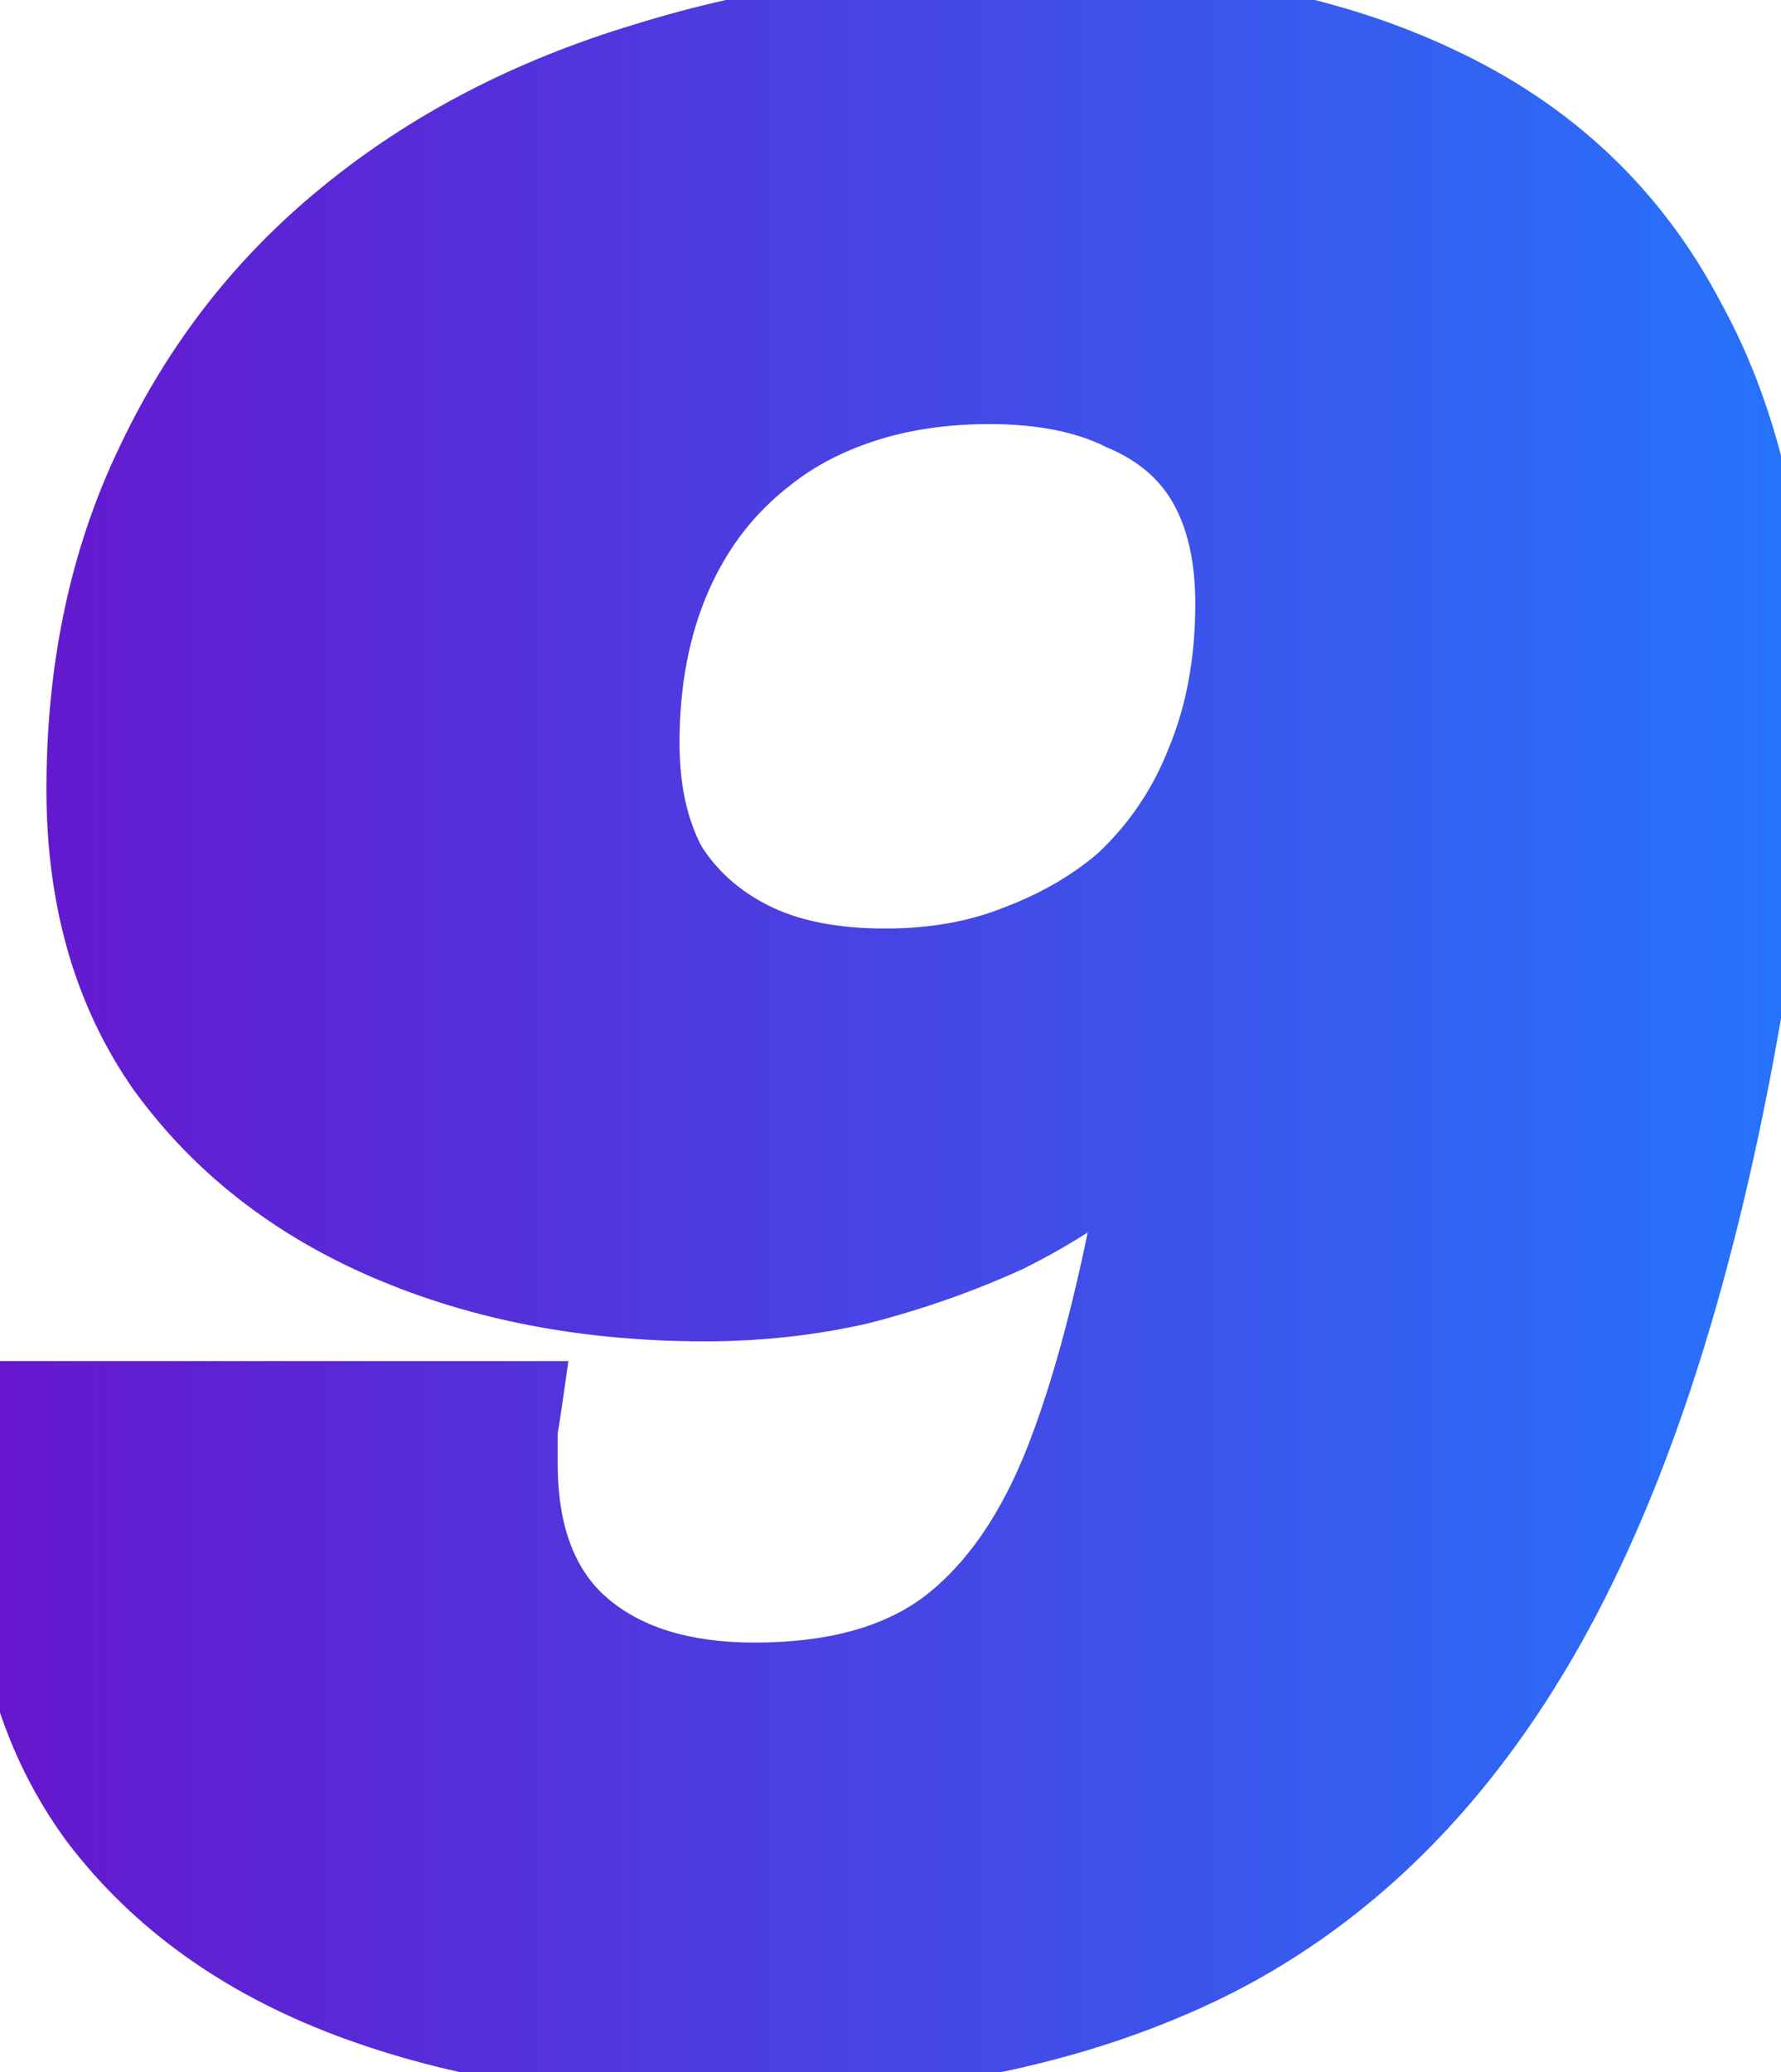 <svg width="221" height="257" viewBox="0 0 221 257" fill="none" xmlns="http://www.w3.org/2000/svg">
<mask id="path-1-outside-1_154_382" maskUnits="userSpaceOnUse" x="-4" y="-4" width="229" height="265" fill="black">
<rect fill="white" x="-4" y="-4" width="229" height="265"/>
<path d="M89.68 256.32C72.16 256.32 56.68 253.8 43.24 248.76C29.8 243.72 19.24 236.16 11.56 226.08C4.12 216 0.4 203.64 0.4 189C0.4 186.36 0.52 183.72 0.76 181.08C1 178.44 1.36 175.68 1.84 172.8H65.92C65.68 174.48 65.44 176.04 65.2 177.48C65.2 178.92 65.2 180.24 65.2 181.44C65.2 190.32 67.72 196.92 72.76 201.24C77.8 205.56 84.76 207.72 93.64 207.72C103.48 207.72 111.28 205.56 117.04 201.24C123.04 196.68 127.84 189.72 131.44 180.36C135.04 171 138.16 158.76 140.8 143.64C136.24 147.48 131.08 150.84 125.32 153.72C119.56 156.36 113.44 158.52 106.96 160.2C100.72 161.64 94.24 162.36 87.52 162.36C72.88 162.36 59.68 159.84 47.92 154.8C36.16 149.76 26.8 142.44 19.84 132.84C13.12 123.24 9.76 111.6 9.76 97.92C9.76 82.8 12.64 69.24 18.4 57.24C24.16 45 32.2 34.68 42.52 26.28C53.08 17.64 65.56 11.16 79.96 6.84C94.6 2.28 110.56 -1.71661e-05 127.84 -1.71661e-05C148 -1.71661e-05 164.92 3.24 178.6 9.72C192.52 16.2 202.96 26.04 209.92 39.24C217.12 52.2 220.72 68.52 220.72 88.2C220.72 93.72 220.36 99.6 219.64 105.84C219.16 112.08 218.32 118.56 217.12 125.28C211.6 157.2 203.44 182.76 192.64 201.96C181.84 221.16 167.92 235.08 150.88 243.72C134.08 252.12 113.68 256.32 89.68 256.32ZM109.84 119.16C115.84 119.16 121.24 118.2 126.04 116.28C131.08 114.36 135.4 111.84 139 108.72C143.32 104.64 146.56 99.84 148.72 94.32C151.12 88.56 152.32 82.08 152.32 74.88C152.32 69.12 151.24 64.32 149.08 60.48C146.92 56.64 143.56 53.76 139 51.84C134.68 49.68 129.28 48.6 122.8 48.6C117.28 48.6 112.24 49.32 107.68 50.76C103.12 52.2 99.16 54.24 95.8 56.88C90.76 60.72 86.92 65.64 84.28 71.64C81.64 77.64 80.32 84.48 80.32 92.16C80.32 97.92 81.4 102.84 83.56 106.92C85.96 110.76 89.32 113.76 93.64 115.92C97.96 118.08 103.36 119.16 109.84 119.16Z"/>
</mask>
<path d="M89.68 256.32C72.16 256.32 56.68 253.8 43.24 248.76C29.8 243.72 19.24 236.16 11.56 226.08C4.12 216 0.4 203.64 0.4 189C0.4 186.36 0.52 183.72 0.76 181.08C1 178.44 1.36 175.68 1.84 172.8H65.92C65.68 174.48 65.44 176.04 65.2 177.48C65.2 178.92 65.2 180.24 65.2 181.44C65.2 190.32 67.72 196.92 72.76 201.24C77.8 205.56 84.76 207.72 93.64 207.72C103.48 207.72 111.28 205.56 117.04 201.24C123.04 196.68 127.84 189.72 131.44 180.36C135.04 171 138.16 158.76 140.8 143.64C136.24 147.48 131.08 150.84 125.32 153.72C119.56 156.36 113.44 158.52 106.96 160.2C100.72 161.64 94.24 162.36 87.52 162.36C72.88 162.36 59.68 159.84 47.92 154.8C36.16 149.76 26.8 142.44 19.84 132.84C13.12 123.24 9.76 111.6 9.76 97.92C9.76 82.8 12.64 69.24 18.4 57.24C24.16 45 32.2 34.68 42.52 26.28C53.08 17.64 65.56 11.16 79.96 6.84C94.6 2.28 110.56 -1.71661e-05 127.84 -1.71661e-05C148 -1.71661e-05 164.92 3.24 178.6 9.72C192.52 16.2 202.96 26.04 209.92 39.24C217.12 52.2 220.72 68.52 220.72 88.2C220.72 93.72 220.36 99.6 219.64 105.84C219.16 112.08 218.32 118.56 217.12 125.28C211.6 157.2 203.44 182.76 192.64 201.96C181.84 221.16 167.92 235.08 150.88 243.72C134.08 252.12 113.68 256.32 89.68 256.32ZM109.84 119.16C115.84 119.16 121.24 118.2 126.04 116.28C131.08 114.36 135.4 111.84 139 108.72C143.32 104.64 146.56 99.84 148.72 94.32C151.12 88.56 152.32 82.08 152.32 74.88C152.32 69.12 151.24 64.32 149.08 60.48C146.92 56.64 143.56 53.76 139 51.84C134.68 49.68 129.28 48.6 122.8 48.6C117.28 48.6 112.24 49.32 107.68 50.76C103.12 52.2 99.16 54.24 95.8 56.88C90.76 60.72 86.92 65.64 84.28 71.64C81.64 77.64 80.32 84.48 80.32 92.16C80.32 97.92 81.4 102.84 83.56 106.92C85.96 110.76 89.32 113.76 93.64 115.92C97.96 118.08 103.36 119.16 109.84 119.16Z" fill="url(#paint0_linear_154_382)"/>
<path d="M43.24 248.76L44.645 245.015L44.645 245.015L43.24 248.76ZM11.56 226.08L8.342 228.455L8.36 228.48L8.378 228.504L11.56 226.08ZM0.76 181.08L-3.224 180.718L-3.224 180.718L0.76 181.08ZM1.84 172.8V168.8H-1.549L-2.106 172.142L1.84 172.8ZM65.92 172.8L69.88 173.366L70.532 168.8H65.92V172.8ZM65.2 177.48L61.254 176.822L61.2 177.149V177.48H65.2ZM72.76 201.24L70.157 204.277L70.157 204.277L72.76 201.24ZM117.04 201.24L119.44 204.44L119.45 204.432L119.46 204.425L117.04 201.24ZM131.44 180.36L127.707 178.924L127.707 178.924L131.44 180.36ZM140.8 143.64L144.74 144.328L146.631 133.5L138.223 140.58L140.8 143.64ZM125.32 153.72L126.987 157.356L127.048 157.328L127.109 157.298L125.32 153.72ZM106.96 160.2L107.859 164.098L107.912 164.085L107.964 164.072L106.96 160.2ZM47.92 154.8L46.344 158.477L46.344 158.477L47.92 154.8ZM19.84 132.84L16.563 135.134L16.582 135.161L16.602 135.188L19.84 132.84ZM18.4 57.24L22.006 58.971L22.013 58.957L22.019 58.943L18.4 57.24ZM42.52 26.28L45.045 29.382L45.053 29.376L42.52 26.28ZM79.96 6.84L81.109 10.671L81.129 10.665L81.15 10.659L79.96 6.84ZM178.6 9.72L176.888 13.335L176.9 13.341L176.912 13.346L178.6 9.72ZM209.92 39.24L206.382 41.106L206.402 41.144L206.423 41.183L209.92 39.24ZM219.64 105.84L215.666 105.382L215.658 105.457L215.652 105.533L219.64 105.84ZM217.12 125.28L213.182 124.577L213.18 124.588L213.179 124.598L217.12 125.28ZM192.64 201.96L189.154 199.999L189.154 199.999L192.64 201.96ZM150.88 243.72L152.669 247.298L152.679 247.293L152.689 247.288L150.88 243.72ZM126.04 116.28L124.616 112.542L124.585 112.554L124.554 112.566L126.04 116.28ZM139 108.72L141.62 111.743L141.684 111.687L141.746 111.628L139 108.72ZM148.72 94.32L145.028 92.781L145.011 92.822L144.995 92.862L148.72 94.32ZM149.08 60.48L145.594 62.441L145.594 62.441L149.08 60.48ZM139 51.84L137.211 55.418L137.328 55.476L137.448 55.526L139 51.84ZM107.68 50.76L108.885 54.574L108.885 54.574L107.68 50.76ZM95.8 56.88L98.224 60.062L98.248 60.044L98.271 60.025L95.8 56.88ZM84.28 71.64L80.619 70.029L80.619 70.029L84.28 71.64ZM83.56 106.92L80.025 108.792L80.092 108.918L80.168 109.04L83.56 106.92ZM93.64 115.92L95.429 112.342L95.429 112.342L93.64 115.92ZM89.68 252.32C72.537 252.32 57.548 249.854 44.645 245.015L41.836 252.505C55.812 257.746 71.783 260.32 89.68 260.32V252.32ZM44.645 245.015C31.813 240.203 21.907 233.06 14.742 223.656L8.378 228.504C16.573 239.26 27.787 247.237 41.836 252.505L44.645 245.015ZM14.778 223.705C7.928 214.424 4.4 202.934 4.4 189H-3.6C-3.6 204.346 0.312 217.576 8.342 228.455L14.778 223.705ZM4.4 189C4.4 186.481 4.514 183.962 4.744 181.442L-3.224 180.718C-3.474 183.478 -3.6 186.239 -3.6 189H4.4ZM4.744 181.442C4.974 178.91 5.32 176.249 5.786 173.458L-2.106 172.142C-2.6 175.111 -2.974 177.97 -3.224 180.718L4.744 181.442ZM1.84 176.8H65.92V168.8H1.84V176.8ZM61.96 172.234C61.724 173.888 61.489 175.417 61.254 176.822L69.146 178.138C69.391 176.663 69.636 175.072 69.88 173.366L61.96 172.234ZM61.2 177.48C61.2 177.483 61.2 177.486 61.2 177.488C61.2 177.491 61.2 177.494 61.2 177.497C61.2 177.5 61.2 177.502 61.2 177.505C61.2 177.508 61.2 177.511 61.2 177.514C61.2 177.517 61.2 177.519 61.2 177.522C61.2 177.525 61.2 177.528 61.2 177.531C61.2 177.533 61.2 177.536 61.2 177.539C61.2 177.542 61.2 177.545 61.2 177.547C61.2 177.55 61.2 177.553 61.2 177.556C61.2 177.559 61.2 177.561 61.2 177.564C61.2 177.567 61.2 177.57 61.2 177.573C61.2 177.575 61.2 177.578 61.2 177.581C61.2 177.584 61.2 177.587 61.2 177.589C61.2 177.592 61.2 177.595 61.2 177.598C61.2 177.601 61.2 177.603 61.2 177.606C61.2 177.609 61.2 177.612 61.2 177.615C61.2 177.617 61.2 177.62 61.2 177.623C61.2 177.626 61.2 177.629 61.2 177.631C61.2 177.634 61.2 177.637 61.2 177.64C61.2 177.643 61.2 177.645 61.2 177.648C61.2 177.651 61.2 177.654 61.2 177.657C61.2 177.659 61.2 177.662 61.2 177.665C61.2 177.668 61.2 177.671 61.2 177.673C61.2 177.676 61.2 177.679 61.2 177.682C61.2 177.684 61.2 177.687 61.2 177.69C61.2 177.693 61.2 177.696 61.2 177.698C61.2 177.701 61.2 177.704 61.2 177.707C61.2 177.71 61.2 177.712 61.2 177.715C61.2 177.718 61.2 177.721 61.2 177.724C61.2 177.726 61.2 177.729 61.2 177.732C61.2 177.735 61.2 177.737 61.2 177.74C61.2 177.743 61.2 177.746 61.2 177.749C61.2 177.751 61.2 177.754 61.2 177.757C61.2 177.76 61.2 177.763 61.2 177.765C61.2 177.768 61.2 177.771 61.2 177.774C61.2 177.776 61.2 177.779 61.2 177.782C61.2 177.785 61.2 177.788 61.2 177.79C61.2 177.793 61.2 177.796 61.2 177.799C61.2 177.801 61.2 177.804 61.2 177.807C61.2 177.81 61.2 177.813 61.2 177.815C61.2 177.818 61.2 177.821 61.2 177.824C61.2 177.826 61.2 177.829 61.2 177.832C61.2 177.835 61.2 177.837 61.2 177.84C61.2 177.843 61.2 177.846 61.2 177.849C61.2 177.851 61.2 177.854 61.2 177.857C61.2 177.86 61.2 177.862 61.2 177.865C61.2 177.868 61.2 177.871 61.2 177.874C61.2 177.876 61.2 177.879 61.2 177.882C61.2 177.885 61.2 177.887 61.2 177.89C61.2 177.893 61.2 177.896 61.2 177.898C61.2 177.901 61.2 177.904 61.2 177.907C61.2 177.91 61.2 177.912 61.2 177.915C61.2 177.918 61.2 177.921 61.2 177.923C61.2 177.926 61.2 177.929 61.2 177.932C61.2 177.934 61.2 177.937 61.2 177.94C61.2 177.943 61.2 177.945 61.2 177.948C61.2 177.951 61.2 177.954 61.2 177.956C61.2 177.959 61.2 177.962 61.2 177.965C61.2 177.968 61.2 177.97 61.2 177.973C61.2 177.976 61.2 177.979 61.2 177.981C61.2 177.984 61.2 177.987 61.2 177.99C61.2 177.992 61.2 177.995 61.2 177.998C61.2 178.001 61.2 178.003 61.2 178.006C61.2 178.009 61.2 178.012 61.2 178.014C61.2 178.017 61.2 178.02 61.2 178.023C61.2 178.025 61.2 178.028 61.2 178.031C61.2 178.034 61.2 178.036 61.2 178.039C61.2 178.042 61.2 178.045 61.2 178.047C61.2 178.05 61.2 178.053 61.2 178.056C61.2 178.058 61.2 178.061 61.2 178.064C61.2 178.067 61.2 178.069 61.2 178.072C61.2 178.075 61.2 178.078 61.2 178.08C61.2 178.083 61.2 178.086 61.2 178.089C61.2 178.091 61.2 178.094 61.2 178.097C61.2 178.1 61.2 178.102 61.2 178.105C61.2 178.108 61.2 178.111 61.2 178.113C61.2 178.116 61.2 178.119 61.2 178.122C61.2 178.124 61.2 178.127 61.2 178.13C61.2 178.133 61.2 178.135 61.2 178.138C61.2 178.141 61.2 178.143 61.2 178.146C61.2 178.149 61.2 178.152 61.2 178.154C61.2 178.157 61.2 178.16 61.2 178.163C61.2 178.165 61.2 178.168 61.2 178.171C61.2 178.174 61.2 178.176 61.2 178.179C61.2 178.182 61.2 178.185 61.2 178.187C61.2 178.19 61.2 178.193 61.2 178.195C61.2 178.198 61.2 178.201 61.2 178.204C61.2 178.206 61.2 178.209 61.2 178.212C61.2 178.215 61.2 178.217 61.2 178.22C61.2 178.223 61.2 178.226 61.2 178.228C61.2 178.231 61.2 178.234 61.2 178.236C61.2 178.239 61.2 178.242 61.2 178.245C61.2 178.247 61.2 178.25 61.2 178.253C61.2 178.256 61.2 178.258 61.2 178.261C61.2 178.264 61.2 178.266 61.2 178.269C61.2 178.272 61.2 178.275 61.2 178.277C61.2 178.28 61.2 178.283 61.2 178.286C61.2 178.288 61.2 178.291 61.2 178.294C61.2 178.296 61.2 178.299 61.2 178.302C61.2 178.305 61.2 178.307 61.2 178.31C61.2 178.313 61.2 178.315 61.2 178.318C61.2 178.321 61.2 178.324 61.2 178.326C61.2 178.329 61.2 178.332 61.2 178.334C61.2 178.337 61.2 178.34 61.2 178.343C61.2 178.345 61.2 178.348 61.2 178.351C61.2 178.354 61.2 178.356 61.2 178.359C61.2 178.362 61.2 178.364 61.2 178.367C61.2 178.37 61.2 178.373 61.2 178.375C61.2 178.378 61.2 178.381 61.2 178.383C61.2 178.386 61.2 178.389 61.2 178.392C61.2 178.394 61.2 178.397 61.2 178.4C61.2 178.402 61.2 178.405 61.2 178.408C61.2 178.41 61.2 178.413 61.2 178.416C61.2 178.419 61.2 178.421 61.2 178.424C61.2 178.427 61.2 178.429 61.2 178.432C61.2 178.435 61.2 178.438 61.2 178.44C61.2 178.443 61.2 178.446 61.2 178.448C61.2 178.451 61.2 178.454 61.2 178.456C61.2 178.459 61.2 178.462 61.2 178.465C61.2 178.467 61.2 178.47 61.2 178.473C61.2 178.475 61.2 178.478 61.2 178.481C61.2 178.484 61.2 178.486 61.2 178.489C61.2 178.492 61.2 178.494 61.2 178.497C61.2 178.5 61.2 178.502 61.2 178.505C61.2 178.508 61.2 178.511 61.2 178.513C61.2 178.516 61.2 178.519 61.2 178.521C61.2 178.524 61.2 178.527 61.2 178.529C61.2 178.532 61.2 178.535 61.2 178.537C61.2 178.54 61.2 178.543 61.2 178.546C61.2 178.548 61.2 178.551 61.2 178.554C61.2 178.556 61.2 178.559 61.2 178.562C61.2 178.564 61.2 178.567 61.2 178.57C61.2 178.573 61.2 178.575 61.2 178.578C61.2 178.581 61.2 178.583 61.2 178.586C61.2 178.589 61.2 178.591 61.2 178.594C61.2 178.597 61.2 178.599 61.2 178.602C61.2 178.605 61.2 178.607 61.2 178.61C61.2 178.613 61.2 178.616 61.2 178.618C61.2 178.621 61.2 178.624 61.2 178.626C61.2 178.629 61.2 178.632 61.2 178.634C61.2 178.637 61.2 178.64 61.2 178.642C61.2 178.645 61.2 178.648 61.2 178.65C61.2 178.653 61.2 178.656 61.2 178.658C61.2 178.661 61.2 178.664 61.2 178.667C61.2 178.669 61.2 178.672 61.2 178.675C61.2 178.677 61.2 178.68 61.2 178.683C61.2 178.685 61.2 178.688 61.2 178.691C61.2 178.693 61.2 178.696 61.2 178.699C61.2 178.701 61.2 178.704 61.2 178.707C61.2 178.709 61.2 178.712 61.2 178.715C61.2 178.717 61.2 178.72 61.2 178.723C61.2 178.725 61.2 178.728 61.2 178.731C61.2 178.733 61.2 178.736 61.2 178.739C61.2 178.741 61.2 178.744 61.2 178.747C61.2 178.749 61.2 178.752 61.2 178.755C61.2 178.757 61.2 178.76 61.2 178.763C61.2 178.765 61.2 178.768 61.2 178.771C61.2 178.774 61.2 178.776 61.2 178.779C61.2 178.782 61.2 178.784 61.2 178.787C61.2 178.79 61.2 178.792 61.2 178.795C61.2 178.798 61.2 178.8 61.2 178.803C61.2 178.806 61.2 178.808 61.2 178.811C61.2 178.813 61.2 178.816 61.2 178.819C61.2 178.821 61.2 178.824 61.2 178.827C61.2 178.829 61.2 178.832 61.2 178.835C61.2 178.837 61.2 178.84 61.2 178.843C61.2 178.845 61.2 178.848 61.2 178.851C61.2 178.853 61.2 178.856 61.2 178.859C61.2 178.861 61.2 178.864 61.2 178.867C61.2 178.869 61.2 178.872 61.2 178.875C61.2 178.877 61.2 178.88 61.2 178.883C61.2 178.885 61.2 178.888 61.2 178.891C61.2 178.893 61.2 178.896 61.2 178.899C61.2 178.901 61.2 178.904 61.2 178.907C61.2 178.909 61.2 178.912 61.2 178.915C61.2 178.917 61.2 178.92 61.2 178.922C61.2 178.925 61.2 178.928 61.2 178.93C61.2 178.933 61.2 178.936 61.2 178.938C61.2 178.941 61.2 178.944 61.2 178.946C61.2 178.949 61.2 178.952 61.2 178.954C61.2 178.957 61.2 178.96 61.2 178.962C61.2 178.965 61.2 178.967 61.2 178.97C61.2 178.973 61.2 178.975 61.2 178.978C61.2 178.981 61.2 178.983 61.2 178.986C61.2 178.989 61.2 178.991 61.2 178.994C61.2 178.997 61.2 178.999 61.2 179.002C61.2 179.005 61.2 179.007 61.2 179.01C61.2 179.012 61.2 179.015 61.2 179.018C61.2 179.02 61.2 179.023 61.2 179.026C61.2 179.028 61.2 179.031 61.2 179.034C61.2 179.036 61.2 179.039 61.2 179.041C61.2 179.044 61.2 179.047 61.2 179.049C61.2 179.052 61.2 179.055 61.2 179.057C61.2 179.06 61.2 179.063 61.2 179.065C61.2 179.068 61.2 179.07 61.2 179.073C61.2 179.076 61.2 179.078 61.2 179.081C61.2 179.084 61.2 179.086 61.2 179.089C61.2 179.092 61.2 179.094 61.2 179.097C61.2 179.099 61.2 179.102 61.2 179.105C61.2 179.107 61.2 179.11 61.2 179.113C61.2 179.115 61.2 179.118 61.2 179.12C61.2 179.123 61.2 179.126 61.2 179.128C61.2 179.131 61.2 179.134 61.2 179.136C61.2 179.139 61.2 179.141 61.2 179.144C61.2 179.147 61.2 179.149 61.2 179.152C61.2 179.155 61.2 179.157 61.2 179.16C61.2 179.162 61.2 179.165 61.2 179.168C61.2 179.17 61.2 179.173 61.2 179.176C61.2 179.178 61.2 179.181 61.2 179.183C61.2 179.186 61.2 179.189 61.2 179.191C61.2 179.194 61.2 179.197 61.2 179.199C61.2 179.202 61.2 179.204 61.2 179.207C61.2 179.21 61.2 179.212 61.2 179.215C61.2 179.217 61.2 179.22 61.2 179.223C61.2 179.225 61.2 179.228 61.2 179.231C61.2 179.233 61.2 179.236 61.2 179.238C61.2 179.241 61.2 179.244 61.2 179.246C61.2 179.249 61.2 179.251 61.2 179.254C61.2 179.257 61.2 179.259 61.2 179.262C61.2 179.265 61.2 179.267 61.2 179.27C61.2 179.272 61.2 179.275 61.2 179.278C61.2 179.28 61.2 179.283 61.2 179.285C61.2 179.288 61.2 179.291 61.2 179.293C61.2 179.296 61.2 179.298 61.2 179.301C61.2 179.304 61.2 179.306 61.2 179.309C61.2 179.312 61.2 179.314 61.2 179.317C61.2 179.319 61.2 179.322 61.2 179.325C61.2 179.327 61.2 179.33 61.2 179.332C61.2 179.335 61.2 179.338 61.2 179.34C61.2 179.343 61.2 179.345 61.2 179.348C61.2 179.351 61.2 179.353 61.2 179.356C61.2 179.358 61.2 179.361 61.2 179.364C61.2 179.366 61.2 179.369 61.2 179.371C61.2 179.374 61.2 179.377 61.2 179.379C61.2 179.382 61.2 179.384 61.2 179.387C61.2 179.39 61.2 179.392 61.2 179.395C61.2 179.397 61.2 179.4 61.2 179.403C61.2 179.405 61.2 179.408 61.2 179.41C61.2 179.413 61.2 179.416 61.2 179.418C61.2 179.421 61.2 179.423 61.2 179.426C61.2 179.428 61.2 179.431 61.2 179.434C61.2 179.436 61.2 179.439 61.2 179.441C61.2 179.444 61.2 179.447 61.2 179.449C61.2 179.452 61.2 179.454 61.2 179.457C61.2 179.46 61.2 179.462 61.2 179.465C61.2 179.467 61.2 179.47 61.2 179.473C61.2 179.475 61.2 179.478 61.2 179.48C61.2 179.483 61.2 179.485 61.2 179.488C61.2 179.491 61.2 179.493 61.2 179.496C61.2 179.498 61.2 179.501 61.2 179.504C61.2 179.506 61.2 179.509 61.2 179.511C61.2 179.514 61.2 179.516 61.2 179.519C61.2 179.522 61.2 179.524 61.2 179.527C61.2 179.529 61.2 179.532 61.2 179.535C61.2 179.537 61.2 179.54 61.2 179.542C61.2 179.545 61.2 179.547 61.2 179.55C61.2 179.553 61.2 179.555 61.2 179.558C61.2 179.56 61.2 179.563 61.2 179.565C61.2 179.568 61.2 179.571 61.2 179.573C61.2 179.576 61.2 179.578 61.2 179.581C61.2 179.583 61.2 179.586 61.2 179.589C61.2 179.591 61.2 179.594 61.2 179.596C61.2 179.599 61.2 179.601 61.2 179.604C61.2 179.607 61.2 179.609 61.2 179.612C61.2 179.614 61.2 179.617 61.2 179.619C61.2 179.622 61.2 179.625 61.2 179.627C61.2 179.63 61.2 179.632 61.2 179.635C61.2 179.637 61.2 179.64 61.2 179.643C61.2 179.645 61.2 179.648 61.2 179.65C61.2 179.653 61.2 179.655 61.2 179.658C61.2 179.661 61.2 179.663 61.2 179.666C61.2 179.668 61.2 179.671 61.2 179.673C61.2 179.676 61.2 179.679 61.2 179.681C61.2 179.684 61.2 179.686 61.2 179.689C61.2 179.691 61.2 179.694 61.2 179.696C61.2 179.699 61.2 179.702 61.2 179.704C61.2 179.707 61.2 179.709 61.2 179.712C61.2 179.714 61.2 179.717 61.2 179.719C61.2 179.722 61.2 179.725 61.2 179.727C61.2 179.73 61.2 179.732 61.2 179.735C61.2 179.737 61.2 179.74 61.2 179.742C61.2 179.745 61.2 179.748 61.2 179.75C61.2 179.753 61.2 179.755 61.2 179.758C61.2 179.76 61.2 179.763 61.2 179.765C61.2 179.768 61.2 179.771 61.2 179.773C61.2 179.776 61.2 179.778 61.2 179.781C61.2 179.783 61.2 179.786 61.2 179.788C61.2 179.791 61.2 179.794 61.2 179.796C61.2 179.799 61.2 179.801 61.2 179.804C61.2 179.806 61.2 179.809 61.2 179.811C61.2 179.814 61.2 179.816 61.2 179.819C61.2 179.822 61.2 179.824 61.2 179.827C61.2 179.829 61.2 179.832 61.2 179.834C61.2 179.837 61.2 179.839 61.2 179.842C61.2 179.844 61.2 179.847 61.2 179.85C61.2 179.852 61.2 179.855 61.2 179.857C61.2 179.86 61.2 179.862 61.2 179.865C61.2 179.867 61.2 179.87 61.2 179.872C61.2 179.875 61.2 179.877 61.2 179.88C61.2 179.883 61.2 179.885 61.2 179.888C61.2 179.89 61.2 179.893 61.2 179.895C61.2 179.898 61.2 179.9 61.2 179.903C61.2 179.905 61.2 179.908 61.2 179.91C61.2 179.913 61.2 179.916 61.2 179.918C61.2 179.921 61.2 179.923 61.2 179.926C61.2 179.928 61.2 179.931 61.2 179.933C61.2 179.936 61.2 179.938 61.2 179.941C61.2 179.943 61.2 179.946 61.2 179.948C61.2 179.951 61.2 179.954 61.2 179.956C61.2 179.959 61.2 179.961 61.2 179.964C61.2 179.966 61.2 179.969 61.2 179.971C61.2 179.974 61.2 179.976 61.2 179.979C61.2 179.981 61.2 179.984 61.2 179.986C61.2 179.989 61.2 179.991 61.2 179.994C61.2 179.996 61.2 179.999 61.2 180.002C61.2 180.004 61.2 180.007 61.2 180.009C61.2 180.012 61.2 180.014 61.2 180.017C61.2 180.019 61.2 180.022 61.2 180.024C61.2 180.027 61.2 180.029 61.2 180.032C61.2 180.034 61.2 180.037 61.2 180.039C61.2 180.042 61.2 180.044 61.2 180.047C61.2 180.049 61.2 180.052 61.2 180.054C61.2 180.057 61.2 180.06 61.2 180.062C61.2 180.065 61.2 180.067 61.2 180.07C61.2 180.072 61.2 180.075 61.2 180.077C61.2 180.08 61.2 180.082 61.2 180.085C61.2 180.087 61.2 180.09 61.2 180.092C61.2 180.095 61.2 180.097 61.2 180.1C61.2 180.102 61.2 180.105 61.2 180.107C61.2 180.11 61.2 180.112 61.2 180.115C61.2 180.117 61.2 180.12 61.2 180.122C61.2 180.125 61.2 180.127 61.2 180.13C61.2 180.132 61.2 180.135 61.2 180.137C61.2 180.14 61.2 180.142 61.2 180.145C61.2 180.147 61.2 180.15 61.2 180.152C61.2 180.155 61.2 180.157 61.2 180.16C61.2 180.162 61.2 180.165 61.2 180.167C61.2 180.17 61.2 180.172 61.2 180.175C61.2 180.177 61.2 180.18 61.2 180.182C61.2 180.185 61.2 180.187 61.2 180.19C61.2 180.192 61.2 180.195 61.2 180.197C61.2 180.2 61.2 180.202 61.2 180.205C61.2 180.207 61.2 180.21 61.2 180.212C61.2 180.215 61.2 180.217 61.2 180.22C61.2 180.222 61.2 180.225 61.2 180.227C61.2 180.23 61.2 180.232 61.2 180.235C61.2 180.237 61.2 180.24 61.2 180.242C61.2 180.245 61.2 180.247 61.2 180.25C61.2 180.252 61.2 180.255 61.2 180.257C61.2 180.26 61.2 180.262 61.2 180.265C61.2 180.267 61.2 180.27 61.2 180.272C61.2 180.275 61.2 180.277 61.2 180.28C61.2 180.282 61.2 180.285 61.2 180.287C61.2 180.29 61.2 180.292 61.2 180.295C61.2 180.297 61.2 180.3 61.2 180.302C61.2 180.305 61.2 180.307 61.2 180.31C61.2 180.312 61.2 180.315 61.2 180.317C61.2 180.32 61.2 180.322 61.2 180.325C61.2 180.327 61.2 180.33 61.2 180.332C61.2 180.335 61.2 180.337 61.2 180.34C61.2 180.342 61.2 180.344 61.2 180.347C61.2 180.349 61.2 180.352 61.2 180.354C61.2 180.357 61.2 180.359 61.2 180.362C61.2 180.364 61.2 180.367 61.2 180.369C61.2 180.372 61.2 180.374 61.2 180.377C61.2 180.379 61.2 180.382 61.2 180.384C61.2 180.387 61.2 180.389 61.2 180.392C61.2 180.394 61.2 180.397 61.2 180.399C61.2 180.401 61.2 180.404 61.2 180.406C61.2 180.409 61.2 180.411 61.2 180.414C61.2 180.416 61.2 180.419 61.2 180.421C61.2 180.424 61.2 180.426 61.2 180.429C61.2 180.431 61.2 180.434 61.2 180.436C61.2 180.439 61.2 180.441 61.2 180.444C61.2 180.446 61.2 180.448 61.2 180.451C61.2 180.453 61.2 180.456 61.2 180.458C61.2 180.461 61.2 180.463 61.2 180.466C61.2 180.468 61.2 180.471 61.2 180.473C61.2 180.476 61.2 180.478 61.2 180.481C61.2 180.483 61.2 180.485 61.2 180.488C61.2 180.49 61.2 180.493 61.2 180.495C61.2 180.498 61.2 180.5 61.2 180.503C61.2 180.505 61.2 180.508 61.2 180.51C61.2 180.513 61.2 180.515 61.2 180.517C61.2 180.52 61.2 180.522 61.2 180.525C61.2 180.527 61.2 180.53 61.2 180.532C61.2 180.535 61.2 180.537 61.2 180.54C61.2 180.542 61.2 180.545 61.2 180.547C61.2 180.549 61.2 180.552 61.2 180.554C61.2 180.557 61.2 180.559 61.2 180.562C61.2 180.564 61.2 180.567 61.2 180.569C61.2 180.572 61.2 180.574 61.2 180.576C61.2 180.579 61.2 180.581 61.2 180.584C61.2 180.586 61.2 180.589 61.2 180.591C61.2 180.594 61.2 180.596 61.2 180.599C61.2 180.601 61.2 180.603 61.2 180.606C61.2 180.608 61.2 180.611 61.2 180.613C61.2 180.616 61.2 180.618 61.2 180.621C61.2 180.623 61.2 180.625 61.2 180.628C61.2 180.63 61.2 180.633 61.2 180.635C61.2 180.638 61.2 180.64 61.2 180.643C61.2 180.645 61.2 180.647 61.2 180.65C61.2 180.652 61.2 180.655 61.2 180.657C61.2 180.66 61.2 180.662 61.2 180.665C61.2 180.667 61.2 180.669 61.2 180.672C61.2 180.674 61.2 180.677 61.2 180.679C61.2 180.682 61.2 180.684 61.2 180.687C61.2 180.689 61.2 180.691 61.2 180.694C61.2 180.696 61.2 180.699 61.2 180.701C61.2 180.704 61.2 180.706 61.2 180.709C61.2 180.711 61.2 180.713 61.2 180.716C61.2 180.718 61.2 180.721 61.2 180.723C61.2 180.726 61.2 180.728 61.2 180.73C61.2 180.733 61.2 180.735 61.2 180.738C61.2 180.74 61.2 180.743 61.2 180.745C61.2 180.747 61.2 180.75 61.2 180.752C61.2 180.755 61.2 180.757 61.2 180.76C61.2 180.762 61.2 180.764 61.2 180.767C61.2 180.769 61.2 180.772 61.2 180.774C61.2 180.777 61.2 180.779 61.2 180.781C61.2 180.784 61.2 180.786 61.2 180.789C61.2 180.791 61.2 180.794 61.2 180.796C61.2 180.798 61.2 180.801 61.2 180.803C61.2 180.806 61.2 180.808 61.2 180.811C61.2 180.813 61.2 180.815 61.2 180.818C61.2 180.82 61.2 180.823 61.2 180.825C61.2 180.828 61.2 180.83 61.2 180.832C61.2 180.835 61.2 180.837 61.2 180.84C61.2 180.842 61.2 180.845 61.2 180.847C61.2 180.849 61.2 180.852 61.2 180.854C61.2 180.857 61.2 180.859 61.2 180.861C61.2 180.864 61.2 180.866 61.2 180.869C61.2 180.871 61.2 180.874 61.2 180.876C61.2 180.878 61.2 180.881 61.2 180.883C61.2 180.886 61.2 180.888 61.2 180.89C61.2 180.893 61.2 180.895 61.2 180.898C61.2 180.9 61.2 180.903 61.2 180.905C61.2 180.907 61.2 180.91 61.2 180.912C61.2 180.915 61.2 180.917 61.2 180.919C61.2 180.922 61.2 180.924 61.2 180.927C61.2 180.929 61.2 180.931 61.2 180.934C61.2 180.936 61.2 180.939 61.2 180.941C61.2 180.943 61.2 180.946 61.2 180.948C61.2 180.951 61.2 180.953 61.2 180.956C61.2 180.958 61.2 180.96 61.2 180.963C61.2 180.965 61.2 180.968 61.2 180.97C61.2 180.972 61.2 180.975 61.2 180.977C61.2 180.98 61.2 180.982 61.2 180.984C61.2 180.987 61.2 180.989 61.2 180.992C61.2 180.994 61.2 180.996 61.2 180.999C61.2 181.001 61.2 181.004 61.2 181.006C61.2 181.008 61.2 181.011 61.2 181.013C61.2 181.016 61.2 181.018 61.2 181.02C61.2 181.023 61.2 181.025 61.2 181.028C61.2 181.03 61.2 181.032 61.2 181.035C61.2 181.037 61.2 181.04 61.2 181.042C61.2 181.044 61.2 181.047 61.2 181.049C61.2 181.052 61.2 181.054 61.2 181.056C61.2 181.059 61.2 181.061 61.2 181.063C61.2 181.066 61.2 181.068 61.2 181.071C61.2 181.073 61.2 181.075 61.2 181.078C61.2 181.08 61.2 181.083 61.2 181.085C61.2 181.087 61.2 181.09 61.2 181.092C61.2 181.095 61.2 181.097 61.2 181.099C61.2 181.102 61.2 181.104 61.2 181.106C61.2 181.109 61.2 181.111 61.2 181.114C61.2 181.116 61.2 181.118 61.2 181.121C61.2 181.123 61.2 181.126 61.2 181.128C61.2 181.13 61.2 181.133 61.2 181.135C61.2 181.137 61.2 181.14 61.2 181.142C61.2 181.145 61.2 181.147 61.2 181.149C61.2 181.152 61.2 181.154 61.2 181.157C61.2 181.159 61.2 181.161 61.2 181.164C61.2 181.166 61.2 181.168 61.2 181.171C61.2 181.173 61.2 181.176 61.2 181.178C61.2 181.18 61.2 181.183 61.2 181.185C61.2 181.187 61.2 181.19 61.2 181.192C61.2 181.195 61.2 181.197 61.2 181.199C61.2 181.202 61.2 181.204 61.2 181.206C61.2 181.209 61.2 181.211 61.2 181.214C61.2 181.216 61.2 181.218 61.2 181.221C61.2 181.223 61.2 181.225 61.2 181.228C61.2 181.23 61.2 181.233 61.2 181.235C61.2 181.237 61.2 181.24 61.2 181.242C61.2 181.244 61.2 181.247 61.2 181.249C61.2 181.252 61.2 181.254 61.2 181.256C61.2 181.259 61.2 181.261 61.2 181.263C61.2 181.266 61.2 181.268 61.2 181.27C61.2 181.273 61.2 181.275 61.2 181.278C61.2 181.28 61.2 181.282 61.2 181.285C61.2 181.287 61.2 181.289 61.2 181.292C61.2 181.294 61.2 181.296 61.2 181.299C61.2 181.301 61.2 181.304 61.2 181.306C61.2 181.308 61.2 181.311 61.2 181.313C61.2 181.315 61.2 181.318 61.2 181.32C61.2 181.322 61.2 181.325 61.2 181.327C61.2 181.33 61.2 181.332 61.2 181.334C61.2 181.337 61.2 181.339 61.2 181.341C61.2 181.344 61.2 181.346 61.2 181.348C61.2 181.351 61.2 181.353 61.2 181.355C61.2 181.358 61.2 181.36 61.2 181.362C61.2 181.365 61.2 181.367 61.2 181.37C61.2 181.372 61.2 181.374 61.2 181.377C61.2 181.379 61.2 181.381 61.2 181.384C61.2 181.386 61.2 181.388 61.2 181.391C61.2 181.393 61.2 181.395 61.2 181.398C61.2 181.4 61.2 181.402 61.2 181.405C61.2 181.407 61.2 181.41 61.2 181.412C61.2 181.414 61.2 181.417 61.2 181.419C61.2 181.421 61.2 181.424 61.2 181.426C61.2 181.428 61.2 181.431 61.2 181.433C61.2 181.435 61.2 181.438 61.2 181.44H69.2C69.2 181.438 69.2 181.435 69.2 181.433C69.2 181.431 69.2 181.428 69.2 181.426C69.2 181.424 69.2 181.421 69.2 181.419C69.2 181.417 69.2 181.414 69.2 181.412C69.2 181.41 69.2 181.407 69.2 181.405C69.2 181.402 69.2 181.4 69.2 181.398C69.2 181.395 69.2 181.393 69.2 181.391C69.2 181.388 69.2 181.386 69.2 181.384C69.2 181.381 69.2 181.379 69.2 181.377C69.2 181.374 69.2 181.372 69.2 181.37C69.2 181.367 69.2 181.365 69.2 181.362C69.2 181.36 69.2 181.358 69.2 181.355C69.2 181.353 69.2 181.351 69.2 181.348C69.2 181.346 69.2 181.344 69.2 181.341C69.2 181.339 69.2 181.337 69.2 181.334C69.2 181.332 69.2 181.33 69.2 181.327C69.2 181.325 69.2 181.322 69.2 181.32C69.2 181.318 69.2 181.315 69.2 181.313C69.2 181.311 69.2 181.308 69.2 181.306C69.2 181.304 69.2 181.301 69.2 181.299C69.2 181.296 69.2 181.294 69.2 181.292C69.2 181.289 69.2 181.287 69.2 181.285C69.2 181.282 69.2 181.28 69.2 181.278C69.2 181.275 69.2 181.273 69.2 181.27C69.2 181.268 69.2 181.266 69.2 181.263C69.2 181.261 69.2 181.259 69.2 181.256C69.2 181.254 69.2 181.252 69.2 181.249C69.2 181.247 69.2 181.244 69.2 181.242C69.2 181.24 69.2 181.237 69.2 181.235C69.2 181.233 69.2 181.23 69.2 181.228C69.2 181.225 69.2 181.223 69.2 181.221C69.2 181.218 69.2 181.216 69.2 181.214C69.2 181.211 69.2 181.209 69.2 181.206C69.2 181.204 69.2 181.202 69.2 181.199C69.2 181.197 69.2 181.195 69.2 181.192C69.2 181.19 69.2 181.187 69.2 181.185C69.2 181.183 69.2 181.18 69.2 181.178C69.2 181.176 69.2 181.173 69.2 181.171C69.2 181.168 69.2 181.166 69.2 181.164C69.2 181.161 69.2 181.159 69.2 181.157C69.2 181.154 69.2 181.152 69.2 181.149C69.2 181.147 69.2 181.145 69.2 181.142C69.2 181.14 69.2 181.137 69.2 181.135C69.2 181.133 69.2 181.13 69.2 181.128C69.2 181.126 69.2 181.123 69.2 181.121C69.2 181.118 69.2 181.116 69.2 181.114C69.2 181.111 69.2 181.109 69.2 181.106C69.2 181.104 69.2 181.102 69.2 181.099C69.2 181.097 69.2 181.095 69.2 181.092C69.2 181.09 69.2 181.087 69.2 181.085C69.2 181.083 69.2 181.08 69.2 181.078C69.2 181.075 69.2 181.073 69.2 181.071C69.2 181.068 69.2 181.066 69.2 181.063C69.2 181.061 69.2 181.059 69.2 181.056C69.2 181.054 69.2 181.052 69.2 181.049C69.2 181.047 69.2 181.044 69.2 181.042C69.2 181.04 69.2 181.037 69.2 181.035C69.2 181.032 69.2 181.03 69.2 181.028C69.2 181.025 69.2 181.023 69.2 181.02C69.2 181.018 69.2 181.016 69.2 181.013C69.2 181.011 69.2 181.008 69.2 181.006C69.2 181.004 69.2 181.001 69.2 180.999C69.2 180.996 69.2 180.994 69.2 180.992C69.2 180.989 69.2 180.987 69.2 180.984C69.2 180.982 69.2 180.98 69.2 180.977C69.2 180.975 69.2 180.972 69.2 180.97C69.2 180.968 69.2 180.965 69.2 180.963C69.2 180.96 69.2 180.958 69.2 180.956C69.2 180.953 69.2 180.951 69.2 180.948C69.2 180.946 69.2 180.943 69.2 180.941C69.2 180.939 69.2 180.936 69.2 180.934C69.2 180.931 69.2 180.929 69.2 180.927C69.2 180.924 69.2 180.922 69.2 180.919C69.2 180.917 69.2 180.915 69.2 180.912C69.2 180.91 69.2 180.907 69.2 180.905C69.2 180.903 69.2 180.9 69.2 180.898C69.2 180.895 69.2 180.893 69.2 180.89C69.2 180.888 69.2 180.886 69.2 180.883C69.2 180.881 69.2 180.878 69.2 180.876C69.2 180.874 69.2 180.871 69.2 180.869C69.2 180.866 69.2 180.864 69.2 180.861C69.2 180.859 69.2 180.857 69.2 180.854C69.2 180.852 69.2 180.849 69.2 180.847C69.2 180.845 69.2 180.842 69.2 180.84C69.2 180.837 69.2 180.835 69.2 180.832C69.2 180.83 69.2 180.828 69.2 180.825C69.2 180.823 69.2 180.82 69.2 180.818C69.2 180.815 69.2 180.813 69.2 180.811C69.2 180.808 69.2 180.806 69.2 180.803C69.2 180.801 69.2 180.798 69.2 180.796C69.2 180.794 69.2 180.791 69.2 180.789C69.2 180.786 69.2 180.784 69.2 180.781C69.2 180.779 69.2 180.777 69.2 180.774C69.2 180.772 69.2 180.769 69.2 180.767C69.2 180.764 69.2 180.762 69.2 180.76C69.2 180.757 69.2 180.755 69.2 180.752C69.2 180.75 69.2 180.747 69.2 180.745C69.2 180.743 69.2 180.74 69.2 180.738C69.2 180.735 69.2 180.733 69.2 180.73C69.2 180.728 69.2 180.726 69.2 180.723C69.2 180.721 69.2 180.718 69.2 180.716C69.2 180.713 69.2 180.711 69.2 180.709C69.2 180.706 69.2 180.704 69.2 180.701C69.2 180.699 69.2 180.696 69.2 180.694C69.2 180.691 69.2 180.689 69.2 180.687C69.2 180.684 69.2 180.682 69.2 180.679C69.2 180.677 69.2 180.674 69.2 180.672C69.2 180.669 69.2 180.667 69.2 180.665C69.2 180.662 69.2 180.66 69.2 180.657C69.2 180.655 69.2 180.652 69.2 180.65C69.2 180.647 69.2 180.645 69.2 180.643C69.2 180.64 69.2 180.638 69.2 180.635C69.2 180.633 69.2 180.63 69.2 180.628C69.2 180.625 69.2 180.623 69.2 180.621C69.2 180.618 69.2 180.616 69.2 180.613C69.2 180.611 69.2 180.608 69.2 180.606C69.2 180.603 69.2 180.601 69.2 180.599C69.2 180.596 69.2 180.594 69.2 180.591C69.2 180.589 69.2 180.586 69.2 180.584C69.2 180.581 69.2 180.579 69.2 180.576C69.2 180.574 69.2 180.572 69.2 180.569C69.2 180.567 69.2 180.564 69.2 180.562C69.2 180.559 69.2 180.557 69.2 180.554C69.2 180.552 69.2 180.549 69.2 180.547C69.2 180.545 69.2 180.542 69.2 180.54C69.2 180.537 69.2 180.535 69.2 180.532C69.2 180.53 69.2 180.527 69.2 180.525C69.2 180.522 69.2 180.52 69.2 180.517C69.2 180.515 69.2 180.513 69.2 180.51C69.2 180.508 69.2 180.505 69.2 180.503C69.2 180.5 69.2 180.498 69.2 180.495C69.2 180.493 69.2 180.49 69.2 180.488C69.2 180.485 69.2 180.483 69.2 180.481C69.2 180.478 69.2 180.476 69.2 180.473C69.2 180.471 69.2 180.468 69.2 180.466C69.2 180.463 69.2 180.461 69.2 180.458C69.2 180.456 69.2 180.453 69.2 180.451C69.2 180.448 69.2 180.446 69.2 180.444C69.2 180.441 69.2 180.439 69.2 180.436C69.2 180.434 69.2 180.431 69.2 180.429C69.2 180.426 69.2 180.424 69.2 180.421C69.2 180.419 69.2 180.416 69.2 180.414C69.2 180.411 69.2 180.409 69.2 180.406C69.2 180.404 69.2 180.401 69.2 180.399C69.2 180.397 69.2 180.394 69.2 180.392C69.2 180.389 69.2 180.387 69.2 180.384C69.2 180.382 69.2 180.379 69.2 180.377C69.2 180.374 69.2 180.372 69.2 180.369C69.2 180.367 69.2 180.364 69.2 180.362C69.2 180.359 69.2 180.357 69.2 180.354C69.2 180.352 69.2 180.349 69.2 180.347C69.2 180.344 69.2 180.342 69.2 180.34C69.2 180.337 69.2 180.335 69.2 180.332C69.2 180.33 69.2 180.327 69.2 180.325C69.2 180.322 69.2 180.32 69.2 180.317C69.2 180.315 69.2 180.312 69.2 180.31C69.2 180.307 69.2 180.305 69.2 180.302C69.2 180.3 69.2 180.297 69.2 180.295C69.2 180.292 69.2 180.29 69.2 180.287C69.2 180.285 69.2 180.282 69.2 180.28C69.2 180.277 69.2 180.275 69.2 180.272C69.2 180.27 69.2 180.267 69.2 180.265C69.2 180.262 69.2 180.26 69.2 180.257C69.2 180.255 69.2 180.252 69.2 180.25C69.2 180.247 69.2 180.245 69.2 180.242C69.2 180.24 69.2 180.237 69.2 180.235C69.2 180.232 69.2 180.23 69.2 180.227C69.2 180.225 69.2 180.222 69.2 180.22C69.2 180.217 69.2 180.215 69.2 180.212C69.2 180.21 69.2 180.207 69.2 180.205C69.2 180.202 69.2 180.2 69.2 180.197C69.2 180.195 69.2 180.192 69.2 180.19C69.2 180.187 69.2 180.185 69.2 180.182C69.2 180.18 69.2 180.177 69.2 180.175C69.2 180.172 69.2 180.17 69.2 180.167C69.2 180.165 69.2 180.162 69.2 180.16C69.2 180.157 69.2 180.155 69.2 180.152C69.2 180.15 69.2 180.147 69.2 180.145C69.2 180.142 69.2 180.14 69.2 180.137C69.2 180.135 69.2 180.132 69.2 180.13C69.2 180.127 69.2 180.125 69.2 180.122C69.2 180.12 69.2 180.117 69.2 180.115C69.2 180.112 69.2 180.11 69.2 180.107C69.2 180.105 69.2 180.102 69.2 180.1C69.2 180.097 69.2 180.095 69.2 180.092C69.2 180.09 69.2 180.087 69.2 180.085C69.2 180.082 69.2 180.08 69.2 180.077C69.2 180.075 69.2 180.072 69.2 180.07C69.2 180.067 69.2 180.065 69.2 180.062C69.2 180.06 69.2 180.057 69.2 180.054C69.2 180.052 69.2 180.049 69.2 180.047C69.2 180.044 69.2 180.042 69.2 180.039C69.2 180.037 69.2 180.034 69.2 180.032C69.2 180.029 69.2 180.027 69.2 180.024C69.2 180.022 69.2 180.019 69.2 180.017C69.2 180.014 69.2 180.012 69.2 180.009C69.2 180.007 69.2 180.004 69.2 180.002C69.2 179.999 69.2 179.996 69.2 179.994C69.2 179.991 69.2 179.989 69.2 179.986C69.2 179.984 69.2 179.981 69.2 179.979C69.2 179.976 69.2 179.974 69.2 179.971C69.2 179.969 69.2 179.966 69.2 179.964C69.2 179.961 69.2 179.959 69.2 179.956C69.2 179.954 69.2 179.951 69.2 179.948C69.2 179.946 69.2 179.943 69.2 179.941C69.2 179.938 69.2 179.936 69.2 179.933C69.2 179.931 69.2 179.928 69.2 179.926C69.2 179.923 69.2 179.921 69.2 179.918C69.2 179.916 69.2 179.913 69.2 179.91C69.2 179.908 69.2 179.905 69.2 179.903C69.2 179.9 69.2 179.898 69.2 179.895C69.2 179.893 69.2 179.89 69.2 179.888C69.2 179.885 69.2 179.883 69.2 179.88C69.2 179.877 69.2 179.875 69.2 179.872C69.2 179.87 69.2 179.867 69.2 179.865C69.2 179.862 69.2 179.86 69.2 179.857C69.2 179.855 69.2 179.852 69.2 179.85C69.2 179.847 69.2 179.844 69.2 179.842C69.2 179.839 69.2 179.837 69.2 179.834C69.2 179.832 69.2 179.829 69.2 179.827C69.2 179.824 69.2 179.822 69.2 179.819C69.2 179.816 69.2 179.814 69.2 179.811C69.2 179.809 69.2 179.806 69.2 179.804C69.2 179.801 69.2 179.799 69.2 179.796C69.2 179.794 69.2 179.791 69.2 179.788C69.2 179.786 69.2 179.783 69.2 179.781C69.2 179.778 69.2 179.776 69.2 179.773C69.2 179.771 69.2 179.768 69.2 179.765C69.2 179.763 69.2 179.76 69.2 179.758C69.2 179.755 69.2 179.753 69.2 179.75C69.2 179.748 69.2 179.745 69.2 179.742C69.2 179.74 69.2 179.737 69.2 179.735C69.2 179.732 69.2 179.73 69.2 179.727C69.2 179.725 69.2 179.722 69.2 179.719C69.2 179.717 69.2 179.714 69.2 179.712C69.2 179.709 69.2 179.707 69.2 179.704C69.2 179.702 69.2 179.699 69.2 179.696C69.2 179.694 69.2 179.691 69.2 179.689C69.2 179.686 69.2 179.684 69.2 179.681C69.2 179.679 69.2 179.676 69.2 179.673C69.2 179.671 69.2 179.668 69.2 179.666C69.2 179.663 69.2 179.661 69.2 179.658C69.2 179.655 69.2 179.653 69.2 179.65C69.2 179.648 69.2 179.645 69.2 179.643C69.2 179.64 69.2 179.637 69.2 179.635C69.2 179.632 69.2 179.63 69.2 179.627C69.2 179.625 69.2 179.622 69.2 179.619C69.2 179.617 69.2 179.614 69.2 179.612C69.2 179.609 69.2 179.607 69.2 179.604C69.2 179.601 69.2 179.599 69.2 179.596C69.2 179.594 69.2 179.591 69.2 179.589C69.2 179.586 69.2 179.583 69.2 179.581C69.2 179.578 69.2 179.576 69.2 179.573C69.2 179.571 69.2 179.568 69.2 179.565C69.2 179.563 69.2 179.56 69.2 179.558C69.2 179.555 69.2 179.553 69.2 179.55C69.2 179.547 69.2 179.545 69.2 179.542C69.2 179.54 69.2 179.537 69.2 179.535C69.2 179.532 69.2 179.529 69.2 179.527C69.2 179.524 69.2 179.522 69.2 179.519C69.2 179.516 69.2 179.514 69.2 179.511C69.2 179.509 69.2 179.506 69.2 179.504C69.2 179.501 69.2 179.498 69.2 179.496C69.2 179.493 69.2 179.491 69.2 179.488C69.2 179.485 69.2 179.483 69.2 179.48C69.2 179.478 69.2 179.475 69.2 179.473C69.2 179.47 69.2 179.467 69.2 179.465C69.2 179.462 69.2 179.46 69.2 179.457C69.2 179.454 69.2 179.452 69.2 179.449C69.2 179.447 69.2 179.444 69.2 179.441C69.2 179.439 69.2 179.436 69.2 179.434C69.2 179.431 69.2 179.428 69.2 179.426C69.2 179.423 69.2 179.421 69.2 179.418C69.2 179.416 69.2 179.413 69.2 179.41C69.2 179.408 69.2 179.405 69.2 179.403C69.2 179.4 69.2 179.397 69.2 179.395C69.2 179.392 69.2 179.39 69.2 179.387C69.2 179.384 69.2 179.382 69.2 179.379C69.2 179.377 69.2 179.374 69.2 179.371C69.2 179.369 69.2 179.366 69.2 179.364C69.2 179.361 69.2 179.358 69.2 179.356C69.2 179.353 69.2 179.351 69.2 179.348C69.2 179.345 69.2 179.343 69.2 179.34C69.2 179.338 69.2 179.335 69.2 179.332C69.2 179.33 69.2 179.327 69.2 179.325C69.2 179.322 69.2 179.319 69.2 179.317C69.2 179.314 69.2 179.312 69.2 179.309C69.2 179.306 69.2 179.304 69.2 179.301C69.2 179.298 69.2 179.296 69.2 179.293C69.2 179.291 69.2 179.288 69.2 179.285C69.2 179.283 69.2 179.28 69.2 179.278C69.2 179.275 69.2 179.272 69.2 179.27C69.2 179.267 69.2 179.265 69.2 179.262C69.2 179.259 69.2 179.257 69.2 179.254C69.2 179.251 69.2 179.249 69.2 179.246C69.2 179.244 69.2 179.241 69.2 179.238C69.2 179.236 69.2 179.233 69.2 179.231C69.2 179.228 69.2 179.225 69.2 179.223C69.2 179.22 69.2 179.217 69.2 179.215C69.2 179.212 69.2 179.21 69.2 179.207C69.2 179.204 69.2 179.202 69.2 179.199C69.2 179.197 69.2 179.194 69.2 179.191C69.2 179.189 69.2 179.186 69.2 179.183C69.2 179.181 69.2 179.178 69.2 179.176C69.2 179.173 69.2 179.17 69.2 179.168C69.2 179.165 69.2 179.162 69.2 179.16C69.2 179.157 69.2 179.155 69.2 179.152C69.2 179.149 69.2 179.147 69.2 179.144C69.2 179.141 69.2 179.139 69.2 179.136C69.2 179.134 69.2 179.131 69.2 179.128C69.2 179.126 69.2 179.123 69.2 179.12C69.2 179.118 69.2 179.115 69.2 179.113C69.2 179.11 69.2 179.107 69.2 179.105C69.2 179.102 69.2 179.099 69.2 179.097C69.2 179.094 69.2 179.092 69.2 179.089C69.2 179.086 69.2 179.084 69.2 179.081C69.2 179.078 69.2 179.076 69.2 179.073C69.2 179.07 69.2 179.068 69.2 179.065C69.2 179.063 69.2 179.06 69.2 179.057C69.2 179.055 69.2 179.052 69.2 179.049C69.2 179.047 69.2 179.044 69.2 179.041C69.2 179.039 69.2 179.036 69.2 179.034C69.2 179.031 69.2 179.028 69.2 179.026C69.2 179.023 69.2 179.02 69.2 179.018C69.2 179.015 69.2 179.012 69.2 179.01C69.2 179.007 69.2 179.005 69.2 179.002C69.2 178.999 69.2 178.997 69.2 178.994C69.2 178.991 69.2 178.989 69.2 178.986C69.2 178.983 69.2 178.981 69.2 178.978C69.2 178.975 69.2 178.973 69.2 178.97C69.2 178.967 69.2 178.965 69.2 178.962C69.2 178.96 69.2 178.957 69.2 178.954C69.2 178.952 69.2 178.949 69.2 178.946C69.2 178.944 69.2 178.941 69.2 178.938C69.2 178.936 69.2 178.933 69.2 178.93C69.2 178.928 69.2 178.925 69.2 178.922C69.2 178.92 69.2 178.917 69.2 178.915C69.2 178.912 69.2 178.909 69.2 178.907C69.2 178.904 69.2 178.901 69.2 178.899C69.2 178.896 69.2 178.893 69.2 178.891C69.2 178.888 69.2 178.885 69.2 178.883C69.2 178.88 69.2 178.877 69.2 178.875C69.2 178.872 69.2 178.869 69.2 178.867C69.2 178.864 69.2 178.861 69.2 178.859C69.2 178.856 69.2 178.853 69.2 178.851C69.2 178.848 69.2 178.845 69.2 178.843C69.2 178.84 69.2 178.837 69.2 178.835C69.2 178.832 69.2 178.829 69.2 178.827C69.2 178.824 69.2 178.821 69.2 178.819C69.2 178.816 69.2 178.813 69.2 178.811C69.2 178.808 69.2 178.806 69.2 178.803C69.2 178.8 69.2 178.798 69.2 178.795C69.2 178.792 69.2 178.79 69.2 178.787C69.2 178.784 69.2 178.782 69.2 178.779C69.2 178.776 69.2 178.774 69.2 178.771C69.2 178.768 69.2 178.765 69.2 178.763C69.2 178.76 69.2 178.757 69.2 178.755C69.2 178.752 69.2 178.749 69.2 178.747C69.2 178.744 69.2 178.741 69.2 178.739C69.2 178.736 69.2 178.733 69.2 178.731C69.2 178.728 69.2 178.725 69.2 178.723C69.2 178.72 69.2 178.717 69.2 178.715C69.2 178.712 69.2 178.709 69.2 178.707C69.2 178.704 69.2 178.701 69.2 178.699C69.2 178.696 69.2 178.693 69.2 178.691C69.2 178.688 69.2 178.685 69.2 178.683C69.2 178.68 69.2 178.677 69.2 178.675C69.2 178.672 69.2 178.669 69.2 178.667C69.2 178.664 69.2 178.661 69.2 178.658C69.2 178.656 69.2 178.653 69.2 178.65C69.2 178.648 69.2 178.645 69.2 178.642C69.2 178.64 69.2 178.637 69.2 178.634C69.2 178.632 69.2 178.629 69.2 178.626C69.2 178.624 69.2 178.621 69.2 178.618C69.2 178.616 69.2 178.613 69.2 178.61C69.2 178.607 69.2 178.605 69.2 178.602C69.2 178.599 69.2 178.597 69.2 178.594C69.2 178.591 69.2 178.589 69.2 178.586C69.2 178.583 69.2 178.581 69.2 178.578C69.2 178.575 69.2 178.573 69.2 178.57C69.2 178.567 69.2 178.564 69.2 178.562C69.2 178.559 69.2 178.556 69.2 178.554C69.2 178.551 69.2 178.548 69.2 178.546C69.2 178.543 69.2 178.54 69.2 178.537C69.2 178.535 69.2 178.532 69.2 178.529C69.2 178.527 69.2 178.524 69.2 178.521C69.2 178.519 69.2 178.516 69.2 178.513C69.2 178.511 69.2 178.508 69.2 178.505C69.2 178.502 69.2 178.5 69.2 178.497C69.2 178.494 69.2 178.492 69.2 178.489C69.2 178.486 69.2 178.484 69.2 178.481C69.2 178.478 69.2 178.475 69.2 178.473C69.2 178.47 69.2 178.467 69.2 178.465C69.2 178.462 69.2 178.459 69.2 178.456C69.2 178.454 69.2 178.451 69.2 178.448C69.2 178.446 69.2 178.443 69.2 178.44C69.2 178.438 69.2 178.435 69.2 178.432C69.2 178.429 69.2 178.427 69.2 178.424C69.2 178.421 69.2 178.419 69.2 178.416C69.2 178.413 69.2 178.41 69.2 178.408C69.2 178.405 69.2 178.402 69.2 178.4C69.2 178.397 69.2 178.394 69.2 178.392C69.2 178.389 69.2 178.386 69.2 178.383C69.2 178.381 69.2 178.378 69.2 178.375C69.2 178.373 69.2 178.37 69.2 178.367C69.2 178.364 69.2 178.362 69.2 178.359C69.2 178.356 69.2 178.354 69.2 178.351C69.2 178.348 69.2 178.345 69.2 178.343C69.2 178.34 69.2 178.337 69.2 178.334C69.2 178.332 69.2 178.329 69.2 178.326C69.2 178.324 69.2 178.321 69.2 178.318C69.2 178.315 69.2 178.313 69.2 178.31C69.2 178.307 69.2 178.305 69.2 178.302C69.2 178.299 69.2 178.296 69.2 178.294C69.2 178.291 69.2 178.288 69.2 178.286C69.2 178.283 69.2 178.28 69.2 178.277C69.2 178.275 69.2 178.272 69.2 178.269C69.2 178.266 69.2 178.264 69.2 178.261C69.2 178.258 69.2 178.256 69.2 178.253C69.2 178.25 69.2 178.247 69.2 178.245C69.2 178.242 69.2 178.239 69.2 178.236C69.2 178.234 69.2 178.231 69.2 178.228C69.2 178.226 69.2 178.223 69.2 178.22C69.2 178.217 69.2 178.215 69.2 178.212C69.2 178.209 69.2 178.206 69.2 178.204C69.2 178.201 69.2 178.198 69.2 178.195C69.2 178.193 69.2 178.19 69.2 178.187C69.2 178.185 69.2 178.182 69.2 178.179C69.2 178.176 69.2 178.174 69.2 178.171C69.2 178.168 69.2 178.165 69.2 178.163C69.2 178.16 69.2 178.157 69.2 178.154C69.2 178.152 69.2 178.149 69.2 178.146C69.2 178.143 69.2 178.141 69.2 178.138C69.2 178.135 69.2 178.133 69.2 178.13C69.2 178.127 69.2 178.124 69.2 178.122C69.2 178.119 69.2 178.116 69.2 178.113C69.2 178.111 69.2 178.108 69.2 178.105C69.2 178.102 69.2 178.1 69.2 178.097C69.2 178.094 69.2 178.091 69.2 178.089C69.2 178.086 69.2 178.083 69.2 178.08C69.2 178.078 69.2 178.075 69.2 178.072C69.2 178.069 69.2 178.067 69.2 178.064C69.2 178.061 69.2 178.058 69.2 178.056C69.2 178.053 69.2 178.05 69.2 178.047C69.2 178.045 69.2 178.042 69.2 178.039C69.2 178.036 69.2 178.034 69.2 178.031C69.2 178.028 69.2 178.025 69.2 178.023C69.2 178.02 69.2 178.017 69.2 178.014C69.2 178.012 69.2 178.009 69.2 178.006C69.2 178.003 69.2 178.001 69.2 177.998C69.2 177.995 69.2 177.992 69.2 177.99C69.2 177.987 69.2 177.984 69.2 177.981C69.2 177.979 69.2 177.976 69.2 177.973C69.2 177.97 69.2 177.968 69.2 177.965C69.2 177.962 69.2 177.959 69.2 177.956C69.2 177.954 69.2 177.951 69.2 177.948C69.2 177.945 69.2 177.943 69.2 177.94C69.2 177.937 69.2 177.934 69.2 177.932C69.2 177.929 69.2 177.926 69.2 177.923C69.2 177.921 69.2 177.918 69.2 177.915C69.2 177.912 69.2 177.91 69.2 177.907C69.2 177.904 69.2 177.901 69.2 177.898C69.2 177.896 69.2 177.893 69.2 177.89C69.2 177.887 69.2 177.885 69.2 177.882C69.2 177.879 69.2 177.876 69.2 177.874C69.2 177.871 69.2 177.868 69.2 177.865C69.2 177.862 69.2 177.86 69.2 177.857C69.2 177.854 69.2 177.851 69.2 177.849C69.2 177.846 69.2 177.843 69.2 177.84C69.2 177.837 69.2 177.835 69.2 177.832C69.2 177.829 69.2 177.826 69.2 177.824C69.2 177.821 69.2 177.818 69.2 177.815C69.2 177.813 69.2 177.81 69.2 177.807C69.2 177.804 69.2 177.801 69.2 177.799C69.2 177.796 69.2 177.793 69.2 177.79C69.2 177.788 69.2 177.785 69.2 177.782C69.2 177.779 69.2 177.776 69.2 177.774C69.2 177.771 69.2 177.768 69.2 177.765C69.2 177.763 69.2 177.76 69.2 177.757C69.2 177.754 69.2 177.751 69.2 177.749C69.2 177.746 69.2 177.743 69.2 177.74C69.2 177.737 69.2 177.735 69.2 177.732C69.2 177.729 69.2 177.726 69.2 177.724C69.2 177.721 69.2 177.718 69.2 177.715C69.2 177.712 69.2 177.71 69.2 177.707C69.2 177.704 69.2 177.701 69.2 177.698C69.2 177.696 69.2 177.693 69.2 177.69C69.2 177.687 69.2 177.684 69.2 177.682C69.2 177.679 69.2 177.676 69.2 177.673C69.2 177.671 69.2 177.668 69.2 177.665C69.2 177.662 69.2 177.659 69.2 177.657C69.2 177.654 69.2 177.651 69.2 177.648C69.2 177.645 69.2 177.643 69.2 177.64C69.2 177.637 69.2 177.634 69.2 177.631C69.2 177.629 69.2 177.626 69.2 177.623C69.2 177.62 69.2 177.617 69.2 177.615C69.2 177.612 69.2 177.609 69.2 177.606C69.2 177.603 69.2 177.601 69.2 177.598C69.2 177.595 69.2 177.592 69.2 177.589C69.2 177.587 69.2 177.584 69.2 177.581C69.2 177.578 69.2 177.575 69.2 177.573C69.2 177.57 69.2 177.567 69.2 177.564C69.2 177.561 69.2 177.559 69.2 177.556C69.2 177.553 69.2 177.55 69.2 177.547C69.2 177.545 69.2 177.542 69.2 177.539C69.2 177.536 69.2 177.533 69.2 177.531C69.2 177.528 69.2 177.525 69.2 177.522C69.2 177.519 69.2 177.517 69.2 177.514C69.2 177.511 69.2 177.508 69.2 177.505C69.2 177.502 69.2 177.5 69.2 177.497C69.2 177.494 69.2 177.491 69.2 177.488C69.2 177.486 69.2 177.483 69.2 177.48H61.2ZM61.2 181.44C61.2 191.07 63.956 198.962 70.157 204.277L75.363 198.203C71.484 194.878 69.2 189.57 69.2 181.44H61.2ZM70.157 204.277C76.136 209.402 84.13 211.72 93.64 211.72V203.72C85.389 203.72 79.464 201.718 75.363 198.203L70.157 204.277ZM93.64 211.72C104.033 211.72 112.774 209.44 119.44 204.44L114.64 198.04C109.786 201.68 102.927 203.72 93.64 203.72V211.72ZM119.46 204.425C126.217 199.289 131.393 191.626 135.173 181.796L127.707 178.924C124.288 187.814 119.863 194.071 114.62 198.055L119.46 204.425ZM135.173 181.796C138.902 172.102 142.077 159.584 144.74 144.328L136.86 142.952C134.243 157.936 131.178 169.898 127.707 178.924L135.173 181.796ZM138.223 140.58C133.923 144.202 129.031 147.392 123.531 150.142L127.109 157.298C133.129 154.288 138.557 150.758 143.377 146.7L138.223 140.58ZM123.653 150.084C118.119 152.621 112.221 154.704 105.956 156.328L107.964 164.072C114.659 162.336 121.001 160.099 126.987 157.356L123.653 150.084ZM106.061 156.302C100.13 157.671 93.952 158.36 87.52 158.36V166.36C94.528 166.36 101.31 165.609 107.859 164.098L106.061 156.302ZM87.52 158.36C73.344 158.36 60.691 155.921 49.496 151.123L46.344 158.477C58.669 163.759 72.416 166.36 87.52 166.36V158.36ZM49.496 151.123C38.345 146.345 29.581 139.461 23.078 130.492L16.602 135.188C24.019 145.419 33.975 153.175 46.344 158.477L49.496 151.123ZM23.117 130.546C16.943 121.726 13.76 110.921 13.76 97.92H5.76C5.76 112.279 9.297 124.754 16.563 135.134L23.117 130.546ZM13.76 97.92C13.76 83.317 16.539 70.362 22.006 58.971L14.794 55.509C8.741 68.118 5.76 82.282 5.76 97.92H13.76ZM22.019 58.943C27.528 47.236 35.198 37.397 45.045 29.382L39.995 23.178C29.202 31.963 20.792 42.764 14.781 55.537L22.019 58.943ZM45.053 29.376C55.165 21.102 67.163 14.855 81.109 10.671L78.811 3.009C63.957 7.465 50.995 14.178 39.987 23.184L45.053 29.376ZM81.15 10.659C95.359 6.233 110.913 4 127.84 4V-4C110.207 -4 93.841 -1.673 78.77 3.021L81.15 10.659ZM127.84 4C147.595 4 163.89 7.178 176.888 13.335L180.312 6.105C165.95 -0.698 148.405 -4 127.84 -4V4ZM176.912 13.346C190.064 19.469 199.842 28.703 206.382 41.106L213.458 37.374C206.078 23.377 194.976 12.931 180.288 6.094L176.912 13.346ZM206.423 41.183C213.203 53.385 216.72 68.985 216.72 88.2H224.72C224.72 68.055 221.037 51.015 213.417 37.297L206.423 41.183ZM216.72 88.2C216.72 93.548 216.371 99.273 215.666 105.382L223.614 106.298C224.349 99.927 224.72 93.892 224.72 88.2H216.72ZM215.652 105.533C215.183 111.629 214.361 117.976 213.182 124.577L221.058 125.983C222.279 119.144 223.137 112.531 223.628 106.147L215.652 105.533ZM213.179 124.598C207.703 156.261 199.651 181.336 189.154 199.999L196.126 203.921C207.229 184.184 215.497 158.139 221.062 125.962L213.179 124.598ZM189.154 199.999C178.681 218.618 165.302 231.923 149.071 240.152L152.689 247.288C170.538 238.237 184.999 223.702 196.126 203.921L189.154 199.999ZM149.091 240.142C132.979 248.198 113.226 252.32 89.68 252.32V260.32C114.134 260.32 135.181 256.042 152.669 247.298L149.091 240.142ZM109.84 123.16C116.268 123.16 122.184 122.131 127.526 119.994L124.554 112.566C120.296 114.269 115.412 115.16 109.84 115.16V123.16ZM127.464 120.018C132.884 117.953 137.623 115.207 141.62 111.743L136.38 105.697C133.177 108.473 129.276 110.767 124.616 112.542L127.464 120.018ZM141.746 111.628C146.495 107.144 150.069 101.849 152.445 95.778L144.995 92.862C143.051 97.831 140.145 102.136 136.254 105.812L141.746 111.628ZM152.412 95.859C155.044 89.542 156.32 82.528 156.32 74.88H148.32C148.32 81.632 147.196 87.578 145.028 92.781L152.412 95.859ZM156.32 74.88C156.32 68.638 155.151 63.114 152.566 58.519L145.594 62.441C147.329 65.526 148.32 69.602 148.32 74.88H156.32ZM152.566 58.519C149.918 53.81 145.825 50.373 140.552 48.153L137.448 55.526C141.295 57.147 143.922 59.47 145.594 62.441L152.566 58.519ZM140.789 48.262C135.757 45.746 129.699 44.6 122.8 44.6V52.6C128.861 52.6 133.603 53.614 137.211 55.418L140.789 48.262ZM122.8 44.6C116.933 44.6 111.48 45.365 106.475 46.946L108.885 54.574C113 53.275 117.627 52.6 122.8 52.6V44.6ZM106.475 46.946C101.511 48.514 97.11 50.764 93.329 53.735L98.271 60.025C101.21 57.716 104.729 55.886 108.885 54.574L106.475 46.946ZM93.376 53.698C87.778 57.963 83.522 63.431 80.619 70.029L87.941 73.251C90.318 67.849 93.742 63.477 98.224 60.062L93.376 53.698ZM80.619 70.029C77.72 76.616 76.32 84.019 76.32 92.16H84.32C84.32 84.941 85.56 78.664 87.941 73.251L80.619 70.029ZM76.32 92.16C76.32 98.414 77.493 104.009 80.025 108.792L87.095 105.048C85.307 101.671 84.32 97.426 84.32 92.16H76.32ZM80.168 109.04C82.984 113.546 86.918 117.031 91.851 119.498L95.429 112.342C91.722 110.489 88.936 107.974 86.952 104.8L80.168 109.04ZM91.851 119.498C96.883 122.014 102.941 123.16 109.84 123.16V115.16C103.779 115.16 99.037 114.146 95.429 112.342L91.851 119.498Z" fill="url(#paint1_linear_154_382)" mask="url(#path-1-outside-1_154_382)"/>
<defs>
<linearGradient id="paint0_linear_154_382" x1="-14" y1="132" x2="227" y2="132" gradientUnits="userSpaceOnUse">
<stop stop-color="#6A11CB"/>
<stop offset="1" stop-color="#2575FC"/>
<stop offset="1" stop-color="#2575FC"/>
</linearGradient>
<linearGradient id="paint1_linear_154_382" x1="-14" y1="132" x2="227" y2="132" gradientUnits="userSpaceOnUse">
<stop stop-color="#6A11CB"/>
<stop offset="1" stop-color="#2575FC"/>
</linearGradient>
</defs>
</svg>
